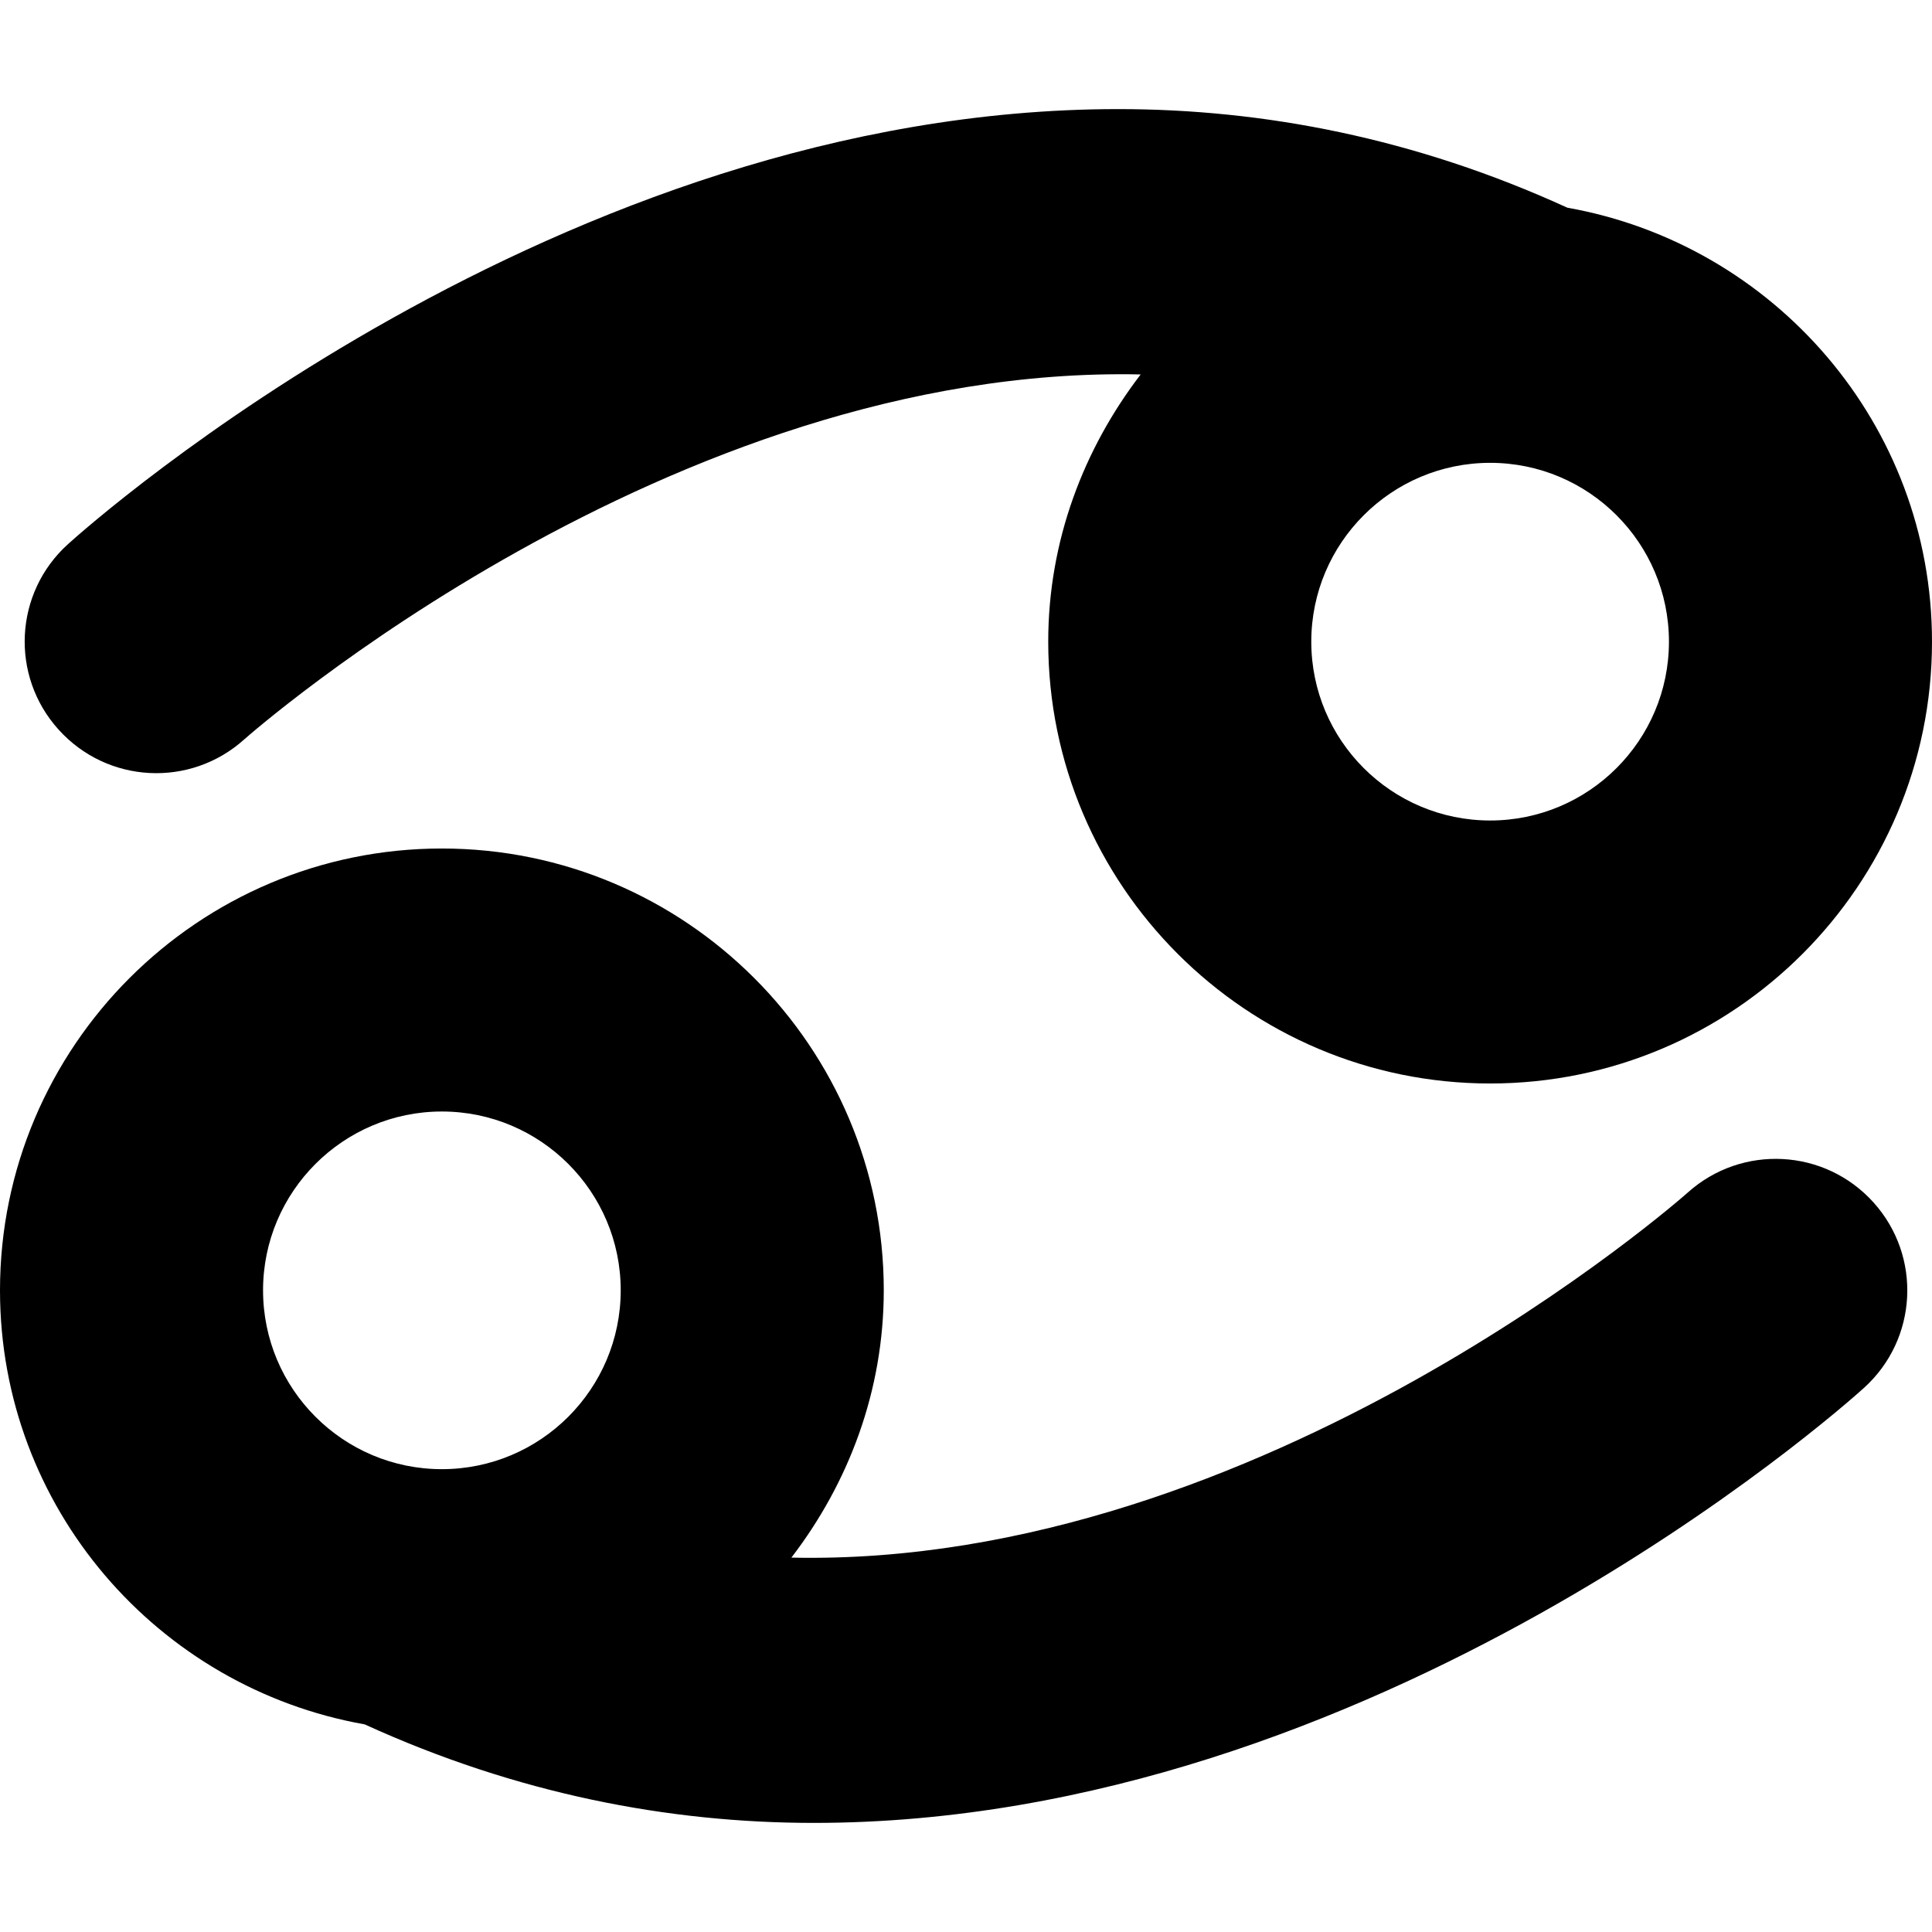 <svg enable-background="new 0 0 32 32" height="32" viewBox="0 0 32 32" width="32" xmlns="http://www.w3.org/2000/svg"><path d="m27.955 19.752c-.087.078-7.049 6.217-14.847 6.047.944-1.231 1.53-2.756 1.53-4.428 0-4.035-3.283-7.317-7.319-7.317-4.036-.001-7.319 3.282-7.319 7.318 0 3.6 2.614 6.582 6.04 7.189 2.52 1.15 5.032 1.632 7.44 1.632 9.279 0 16.985-6.836 17.392-7.204.894-.807.962-2.181.16-3.072-.807-.897-2.182-.967-3.077-.165zm-20.636 4.582c-1.634 0-2.962-1.326-2.962-2.963 0-1.633 1.328-2.961 2.962-2.961s2.962 1.328 2.962 2.961c0 1.636-1.328 2.963-2.962 2.963z"/><path d="m4.045 12.247c.087-.077 7.049-6.215 14.848-6.045-.943 1.231-1.531 2.755-1.531 4.426 0 4.036 3.283 7.318 7.32 7.318 4.035 0 7.318-3.282 7.318-7.318 0-3.598-2.615-6.58-6.04-7.188-2.521-1.153-5.032-1.633-7.44-1.633-9.279 0-16.985 6.836-17.392 7.204-.895.807-.962 2.181-.16 3.071.808.899 2.183.969 3.077.165zm20.637-4.581c1.633 0 2.961 1.327 2.961 2.962s-1.328 2.962-2.961 2.962c-1.635 0-2.963-1.327-2.963-2.962 0-1.634 1.328-2.962 2.963-2.962z"/></svg>
